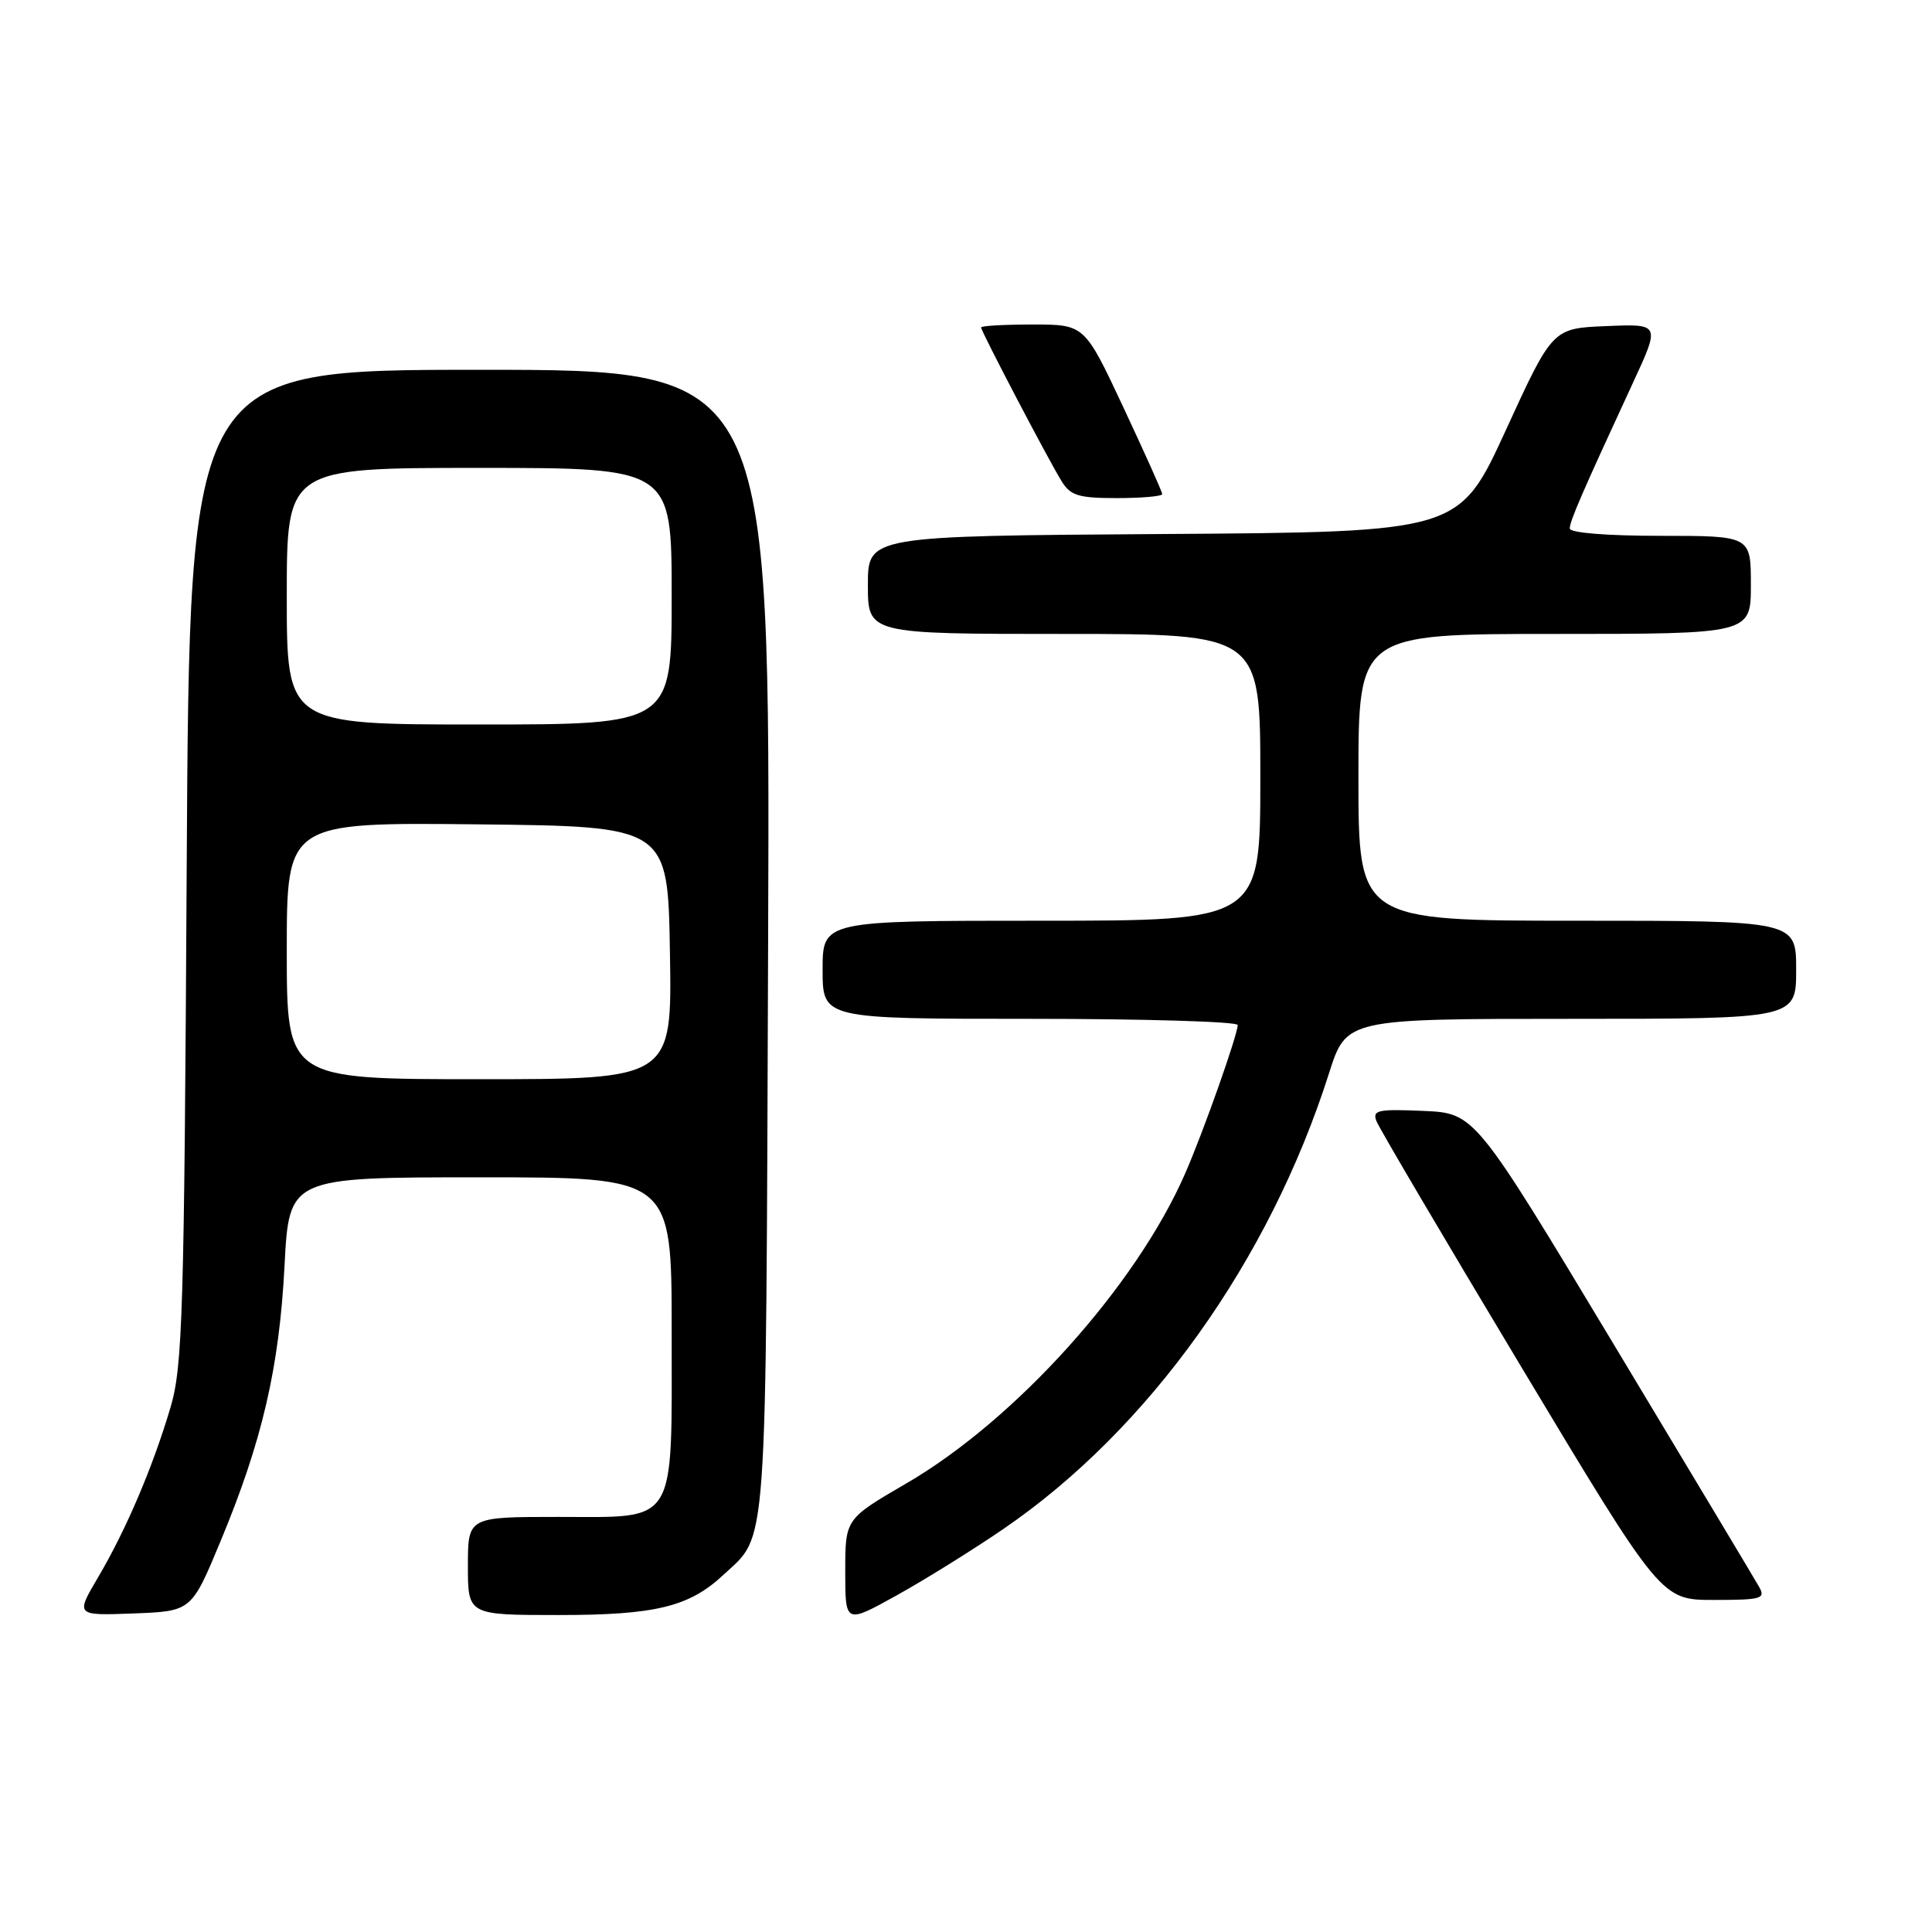 <?xml version="1.0" encoding="UTF-8" standalone="no"?>
<!DOCTYPE svg PUBLIC "-//W3C//DTD SVG 1.1//EN" "http://www.w3.org/Graphics/SVG/1.1/DTD/svg11.dtd" >
<svg xmlns="http://www.w3.org/2000/svg" xmlns:xlink="http://www.w3.org/1999/xlink" version="1.1" viewBox="0 0 256 256">
 <g >
 <path fill="currentColor"
d=" M 132.95 202.60 C 152.20 189.44 168.19 167.07 176.09 142.25 C 178.39 135.00 178.39 135.00 208.20 135.00 C 238.00 135.00 238.00 135.00 238.00 128.50 C 238.00 122.00 238.00 122.00 209.00 122.00 C 180.00 122.00 180.00 122.00 180.00 103.00 C 180.00 84.00 180.00 84.00 206.00 84.00 C 232.00 84.00 232.00 84.00 232.00 77.50 C 232.00 71.00 232.00 71.00 220.00 71.00 C 212.90 71.00 208.00 70.60 208.00 70.03 C 208.00 69.06 209.62 65.32 216.38 50.71 C 219.99 42.91 219.99 42.91 212.86 43.21 C 205.72 43.50 205.72 43.50 199.53 57.00 C 193.34 70.50 193.34 70.50 154.17 70.76 C 115.00 71.02 115.00 71.02 115.00 77.51 C 115.00 84.00 115.00 84.00 141.00 84.00 C 167.00 84.00 167.00 84.00 167.00 103.00 C 167.00 122.00 167.00 122.00 138.00 122.00 C 109.00 122.00 109.00 122.00 109.00 128.50 C 109.00 135.00 109.00 135.00 136.50 135.00 C 151.62 135.00 164.00 135.37 164.00 135.82 C 164.00 137.11 159.46 149.96 157.04 155.49 C 150.53 170.41 134.56 188.16 120.06 196.58 C 112.00 201.27 112.00 201.27 112.00 208.22 C 112.00 215.17 112.00 215.17 118.75 211.43 C 122.46 209.38 128.85 205.40 132.95 202.60 Z  M 29.24 204.18 C 34.74 190.96 37.00 181.24 37.70 167.75 C 38.31 156.00 38.31 156.00 63.65 156.00 C 89.00 156.00 89.00 156.00 89.00 176.28 C 89.00 202.48 89.90 201.00 73.94 201.00 C 62.00 201.00 62.00 201.00 62.00 207.50 C 62.00 214.00 62.00 214.00 74.03 214.00 C 86.85 214.00 91.32 212.91 95.83 208.70 C 101.77 203.15 101.47 207.39 101.78 124.75 C 102.06 49.00 102.06 49.00 63.58 49.00 C 25.11 49.00 25.11 49.00 24.74 114.75 C 24.41 174.23 24.20 181.07 22.59 186.50 C 20.23 194.45 16.72 202.68 13.02 208.96 C 10.00 214.08 10.00 214.08 17.68 213.79 C 25.37 213.50 25.37 213.50 29.24 204.18 Z  M 233.08 210.25 C 232.54 209.29 223.84 194.78 213.75 178.00 C 195.41 147.50 195.41 147.50 188.58 147.20 C 182.56 146.94 181.82 147.10 182.39 148.56 C 182.74 149.47 191.37 164.12 201.57 181.11 C 220.11 212.00 220.11 212.00 227.09 212.00 C 233.45 212.00 233.98 211.84 233.08 210.25 Z  M 154.00 65.47 C 154.00 65.18 151.68 60.01 148.85 53.97 C 143.71 43.00 143.71 43.00 136.85 43.00 C 133.08 43.00 130.00 43.17 130.00 43.39 C 130.00 43.90 138.88 60.87 140.66 63.75 C 141.85 65.68 142.90 66.00 148.02 66.00 C 151.31 66.00 154.00 65.76 154.00 65.47 Z  M 38.00 125.98 C 38.00 108.97 38.00 108.97 63.25 109.23 C 88.50 109.50 88.50 109.50 88.77 126.25 C 89.05 143.00 89.05 143.00 63.52 143.00 C 38.00 143.00 38.00 143.00 38.00 125.98 Z  M 38.00 79.00 C 38.00 62.00 38.00 62.00 63.50 62.00 C 89.00 62.00 89.00 62.00 89.00 79.00 C 89.00 96.00 89.00 96.00 63.50 96.00 C 38.00 96.00 38.00 96.00 38.00 79.00 Z "/>
</g>
</svg>